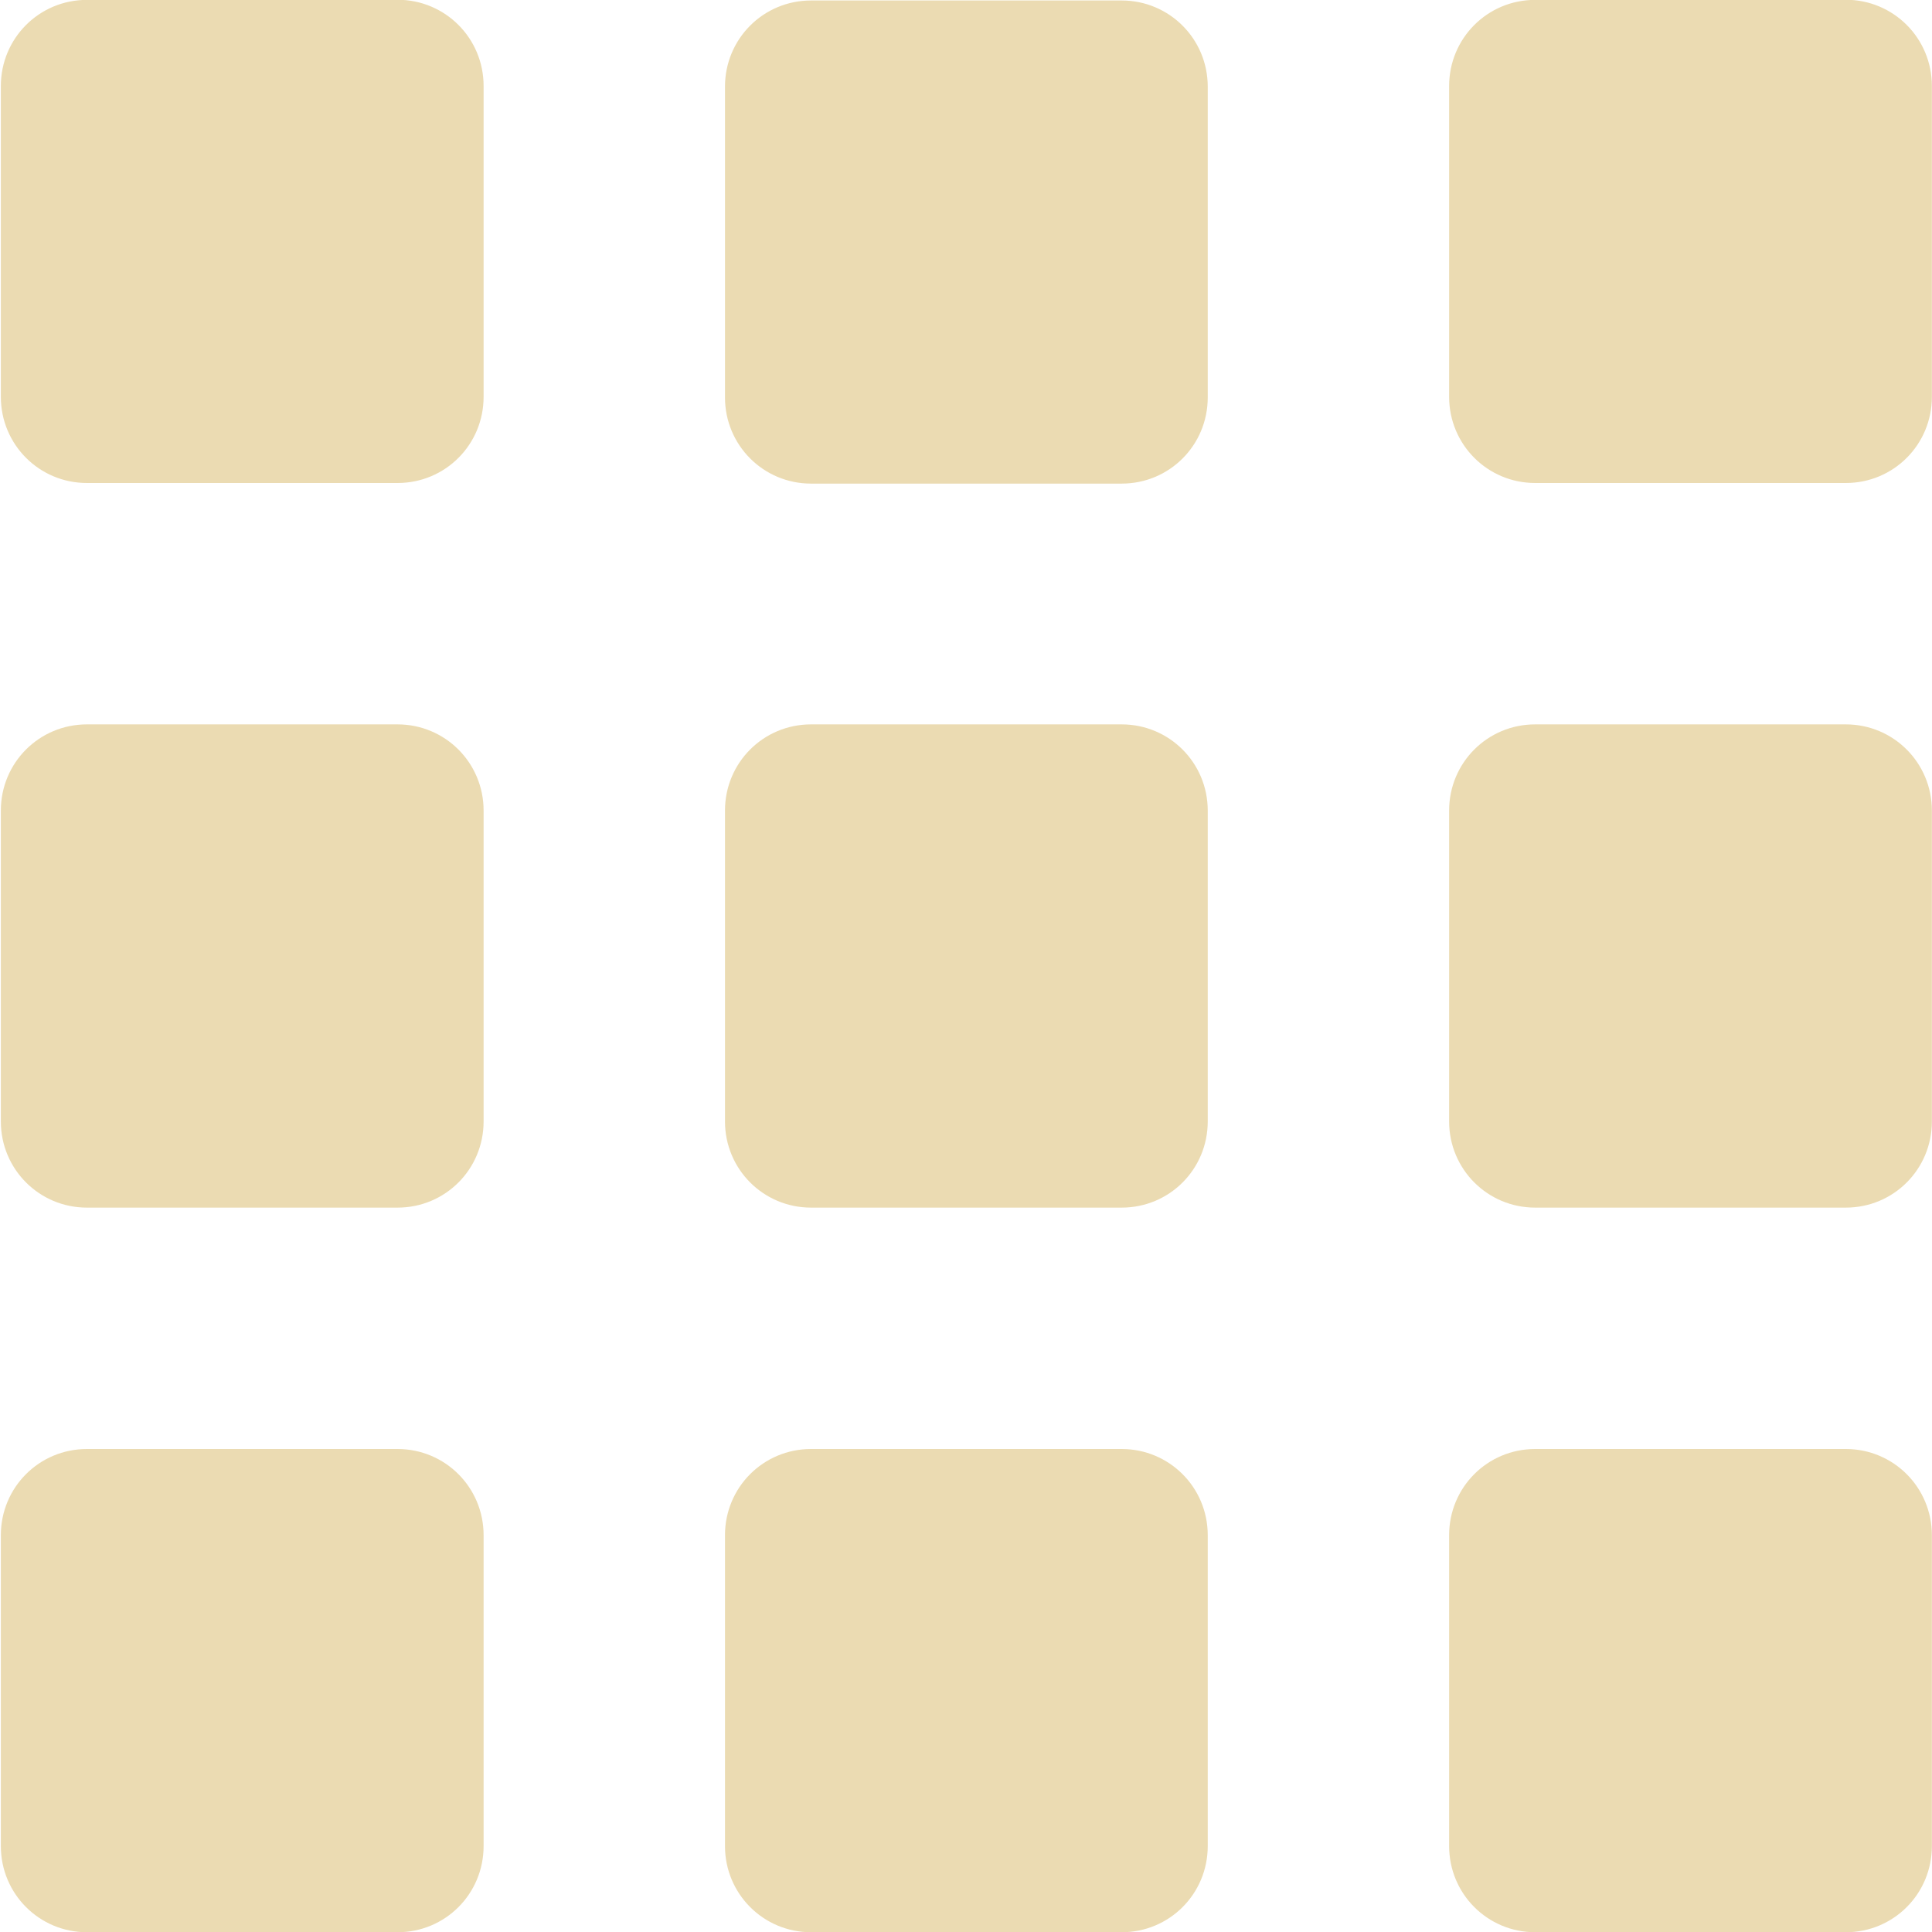 <?xml version="1.0" encoding="UTF-8" standalone="no"?>
<svg
   width="16"
   height="16"
   version="1.1"
   id="svg1"
   sodipodi:docname="1.svg"
   inkscape:version="1.3.2 (091e20e, 2023-11-25, custom)"
   xmlns:inkscape="http://www.inkscape.org/namespaces/inkscape"
   xmlns:sodipodi="http://sodipodi.sourceforge.net/DTD/sodipodi-0.dtd"
   xmlns="http://www.w3.org/2000/svg"
   xmlns:svg="http://www.w3.org/2000/svg">
  <sodipodi:namedview
     id="namedview1"
     pagecolor="#ffffff"
     bordercolor="#000000"
     borderopacity="0.25"
     inkscape:showpageshadow="2"
     inkscape:pageopacity="0.0"
     inkscape:pagecheckerboard="0"
     inkscape:deskcolor="#d1d1d1"
     inkscape:zoom="22.627417"
     inkscape:cx="11.114835"
     inkscape:cy="9.3470677"
     inkscape:window-width="1600"
     inkscape:window-height="877"
     inkscape:window-x="-8"
     inkscape:window-y="-8"
     inkscape:window-maximized="1"
     inkscape:current-layer="svg1" />
  <defs
     id="defs1">
    <style
       id="current-color-scheme"
       type="text/css">.ColorScheme-Text { color:#ebdbb2; } .ColorScheme-Highlight { color:#458588; }</style>
  </defs>
  <path
     class="ColorScheme-Text"
     d="m 0.72,-0.001 c -0.396,0 -0.713,0.318 -0.713,0.714 V 3.286 c 0,0.396 0.318,0.714 0.713,0.714 h 2.572 c 0.396,0 0.713,-0.318 0.713,-0.714 V 0.712 c 0,-0.396 -0.318,-0.714 -0.713,-0.714 z m 11.994,0 c -0.396,0 -0.713,0.318 -0.713,0.714 V 3.286 c 0,0.396 0.318,0.714 0.713,0.714 h 2.572 c 0.396,0 0.713,-0.318 0.713,-0.714 V 0.712 c 0,-0.396 -0.318,-0.714 -0.713,-0.714 z M 6.717,0.004 c -0.396,0 -0.713,0.318 -0.713,0.714 V 3.291 c 0,0.396 0.318,0.714 0.713,0.714 h 2.572 c 0.396,0 0.713,-0.318 0.713,-0.714 V 0.718 c 0,-0.396 -0.318,-0.714 -0.713,-0.714 z M 0.72,5.999 c -0.396,0 -0.713,0.318 -0.713,0.714 v 2.574 c 0,0.396 0.318,0.714 0.713,0.714 h 2.572 c 0.396,0 0.713,-0.318 0.713,-0.714 V 6.713 c 0,-0.396 -0.318,-0.714 -0.713,-0.714 z m 5.997,0 c -0.396,0 -0.713,0.318 -0.713,0.714 v 2.574 c 0,0.396 0.318,0.714 0.713,0.714 h 2.572 c 0.396,0 0.713,-0.318 0.713,-0.714 V 6.713 c 0,-0.396 -0.318,-0.714 -0.713,-0.714 z m 5.997,0 c -0.396,0 -0.713,0.318 -0.713,0.714 v 2.574 c 0,0.396 0.318,0.714 0.713,0.714 h 2.572 c 0.396,0 0.713,-0.318 0.713,-0.714 V 6.713 c 0,-0.396 -0.318,-0.714 -0.713,-0.714 z M 0.72,12 c -0.396,0 -0.713,0.318 -0.713,0.714 v 2.574 c 0,0.396 0.318,0.714 0.713,0.714 h 2.572 c 0.396,0 0.713,-0.318 0.713,-0.714 v -2.574 c 0,-0.396 -0.318,-0.714 -0.713,-0.714 z m 5.997,0 c -0.396,0 -0.713,0.318 -0.713,0.714 v 2.574 c 0,0.396 0.318,0.714 0.713,0.714 h 2.572 c 0.396,0 0.713,-0.318 0.713,-0.714 v -2.574 c 0,-0.396 -0.318,-0.714 -0.713,-0.714 z m 5.997,0 c -0.396,0 -0.713,0.318 -0.713,0.714 v 2.574 c 0,0.396 0.318,0.714 0.713,0.714 h 2.572 c 0.396,0 0.713,-0.318 0.713,-0.714 v -2.574 c 0,-0.396 -0.318,-0.714 -0.713,-0.714 z"
     fill="currentColor"
     id="path1"
     style="stroke-width:1.333" />
</svg>
